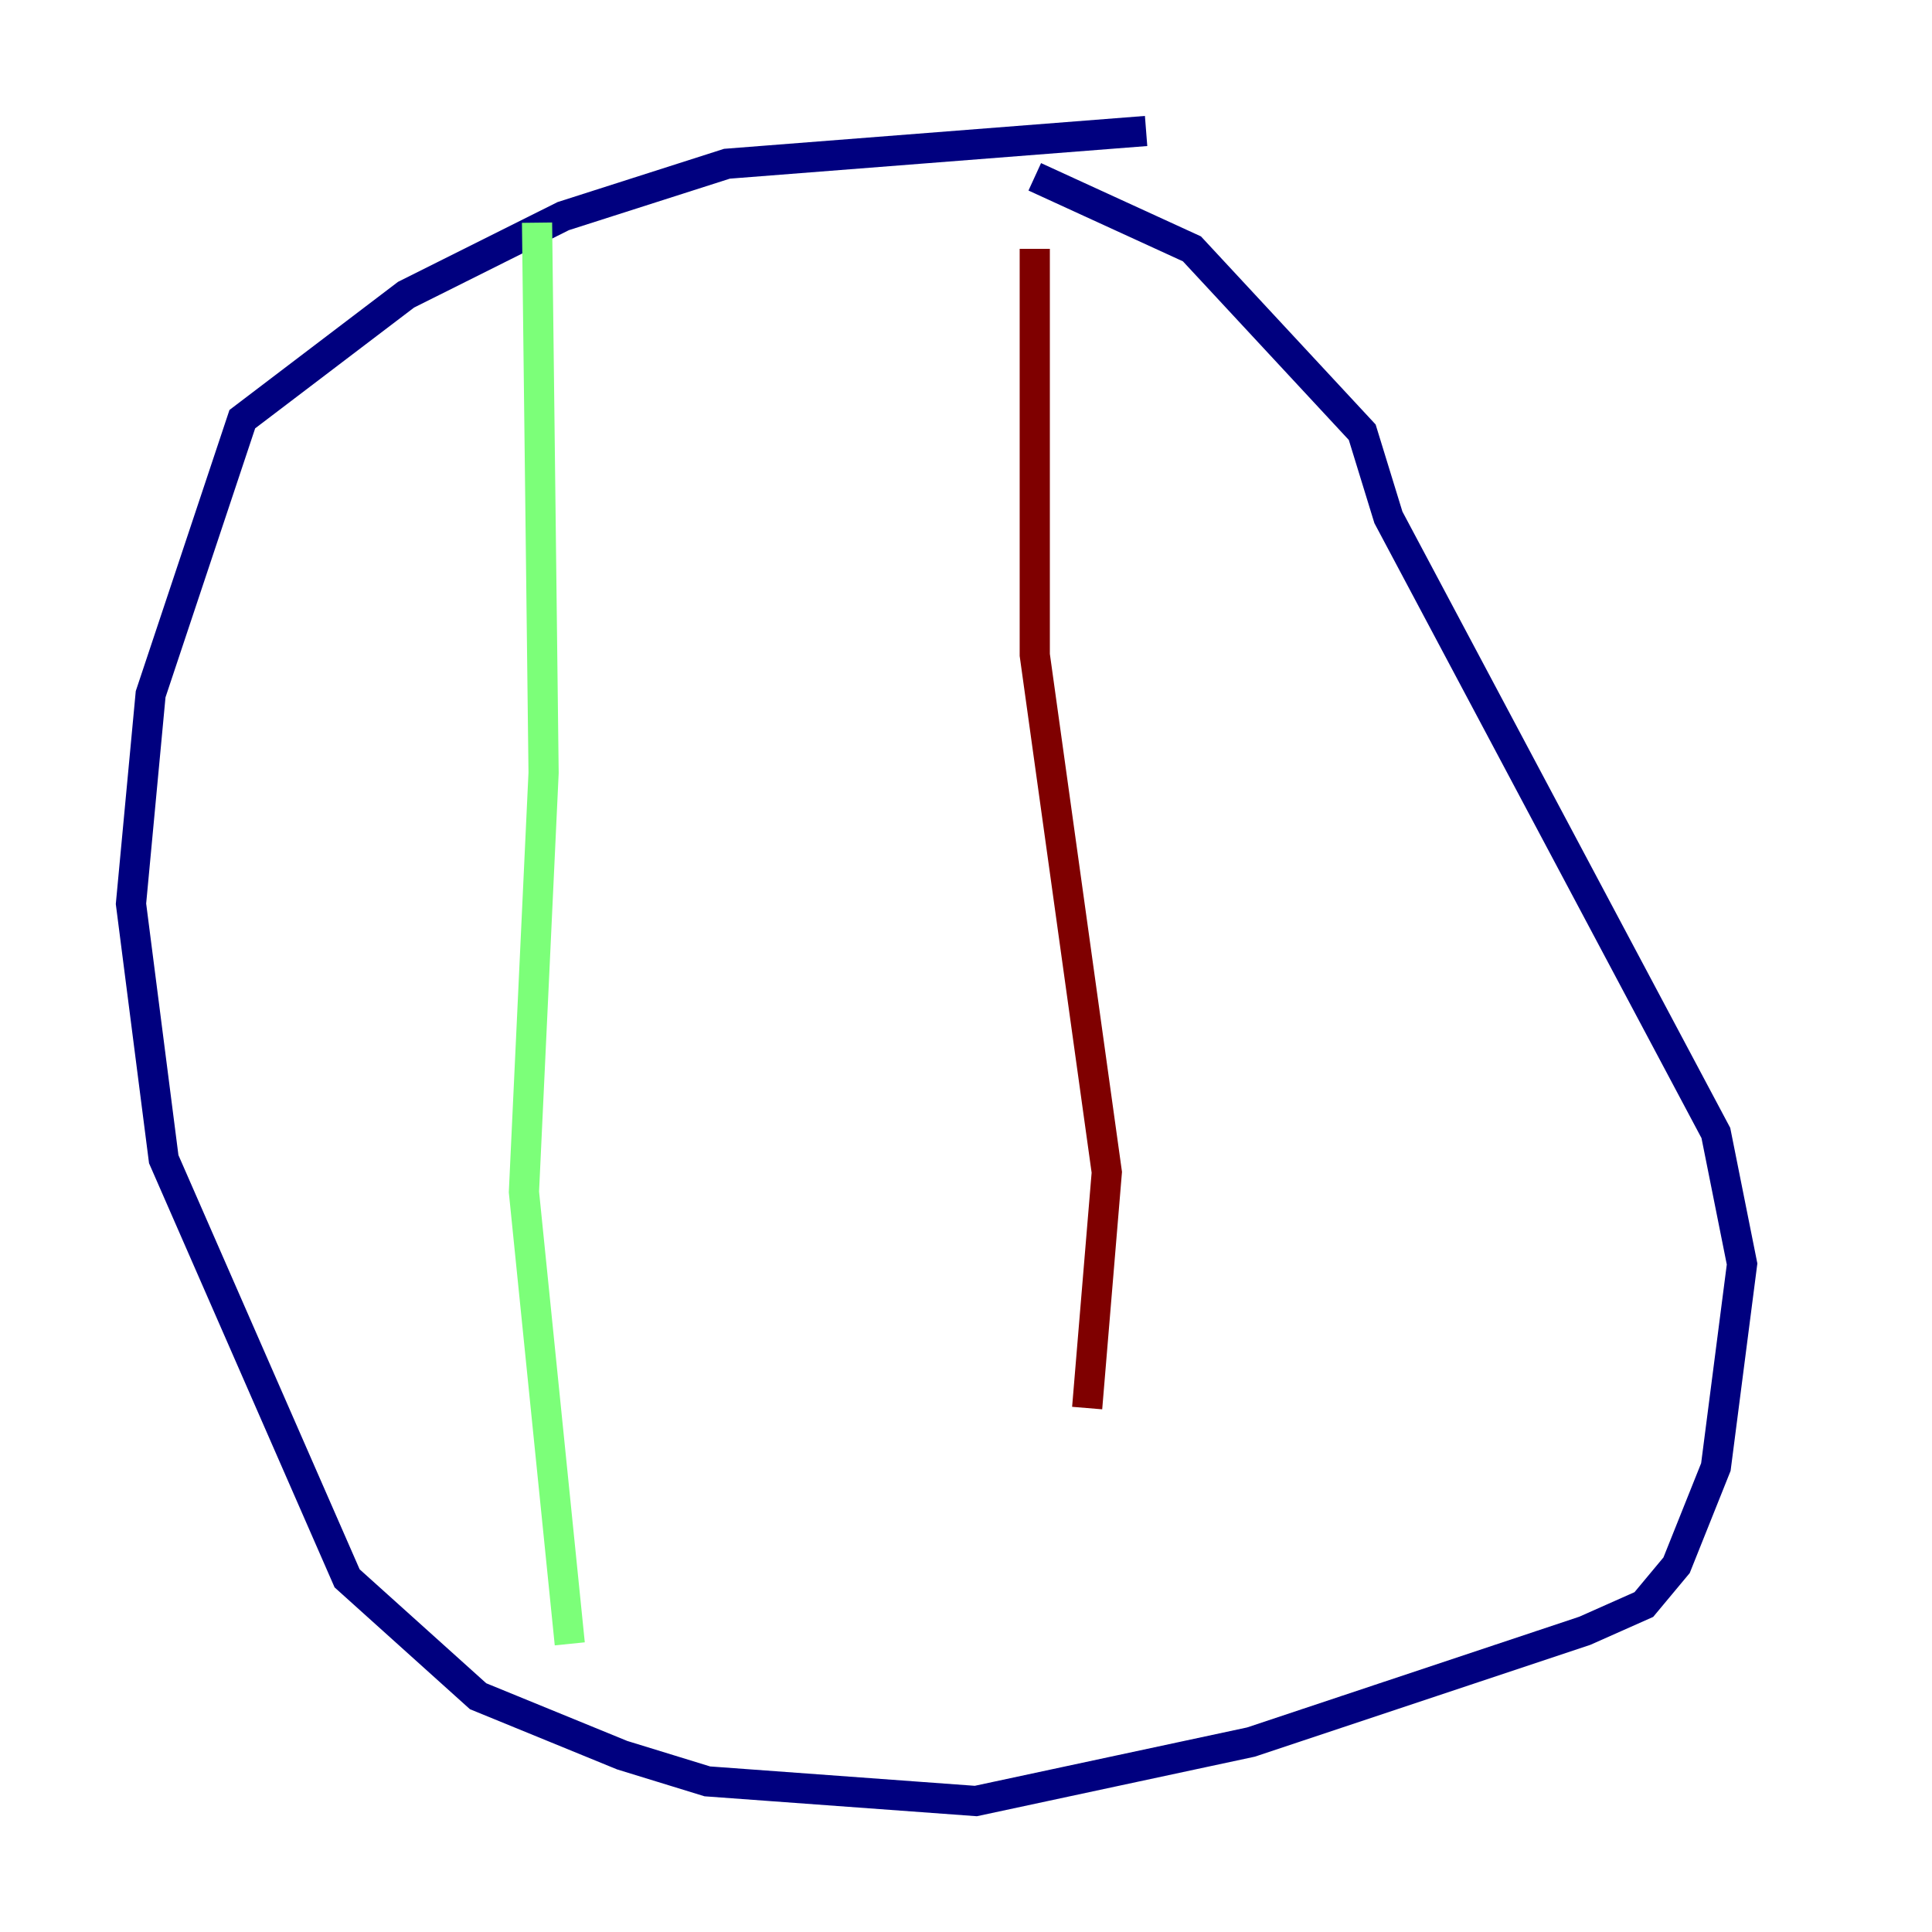 <?xml version="1.0" encoding="utf-8" ?>
<svg baseProfile="tiny" height="128" version="1.2" viewBox="0,0,128,128" width="128" xmlns="http://www.w3.org/2000/svg" xmlns:ev="http://www.w3.org/2001/xml-events" xmlns:xlink="http://www.w3.org/1999/xlink"><defs /><polyline fill="none" points="75.932,8.678 48.163,10.848 37.315,14.319 26.902,19.525 16.054,27.77 9.98,45.993 8.678,59.878 10.848,76.8 22.997,104.57 31.675,112.38 41.22,116.285 46.861,118.02 64.651,119.322 82.875,115.417 105.003,108.041 108.909,106.305 111.078,103.702 113.681,97.193 115.417,83.742 113.681,75.064 91.986,34.278 90.251,28.637 78.969,16.488 68.556,11.715" stroke="#00007f" stroke-width="2" /><polyline fill="none" points="35.58,14.752 36.014,51.2 34.712,78.969 37.749,108.909" stroke="#7cff79" stroke-width="2" /><polyline fill="none" points="68.556,16.488 68.556,43.39 73.329,77.668 72.027,93.288" stroke="#7f0000" stroke-width="2" /></svg>